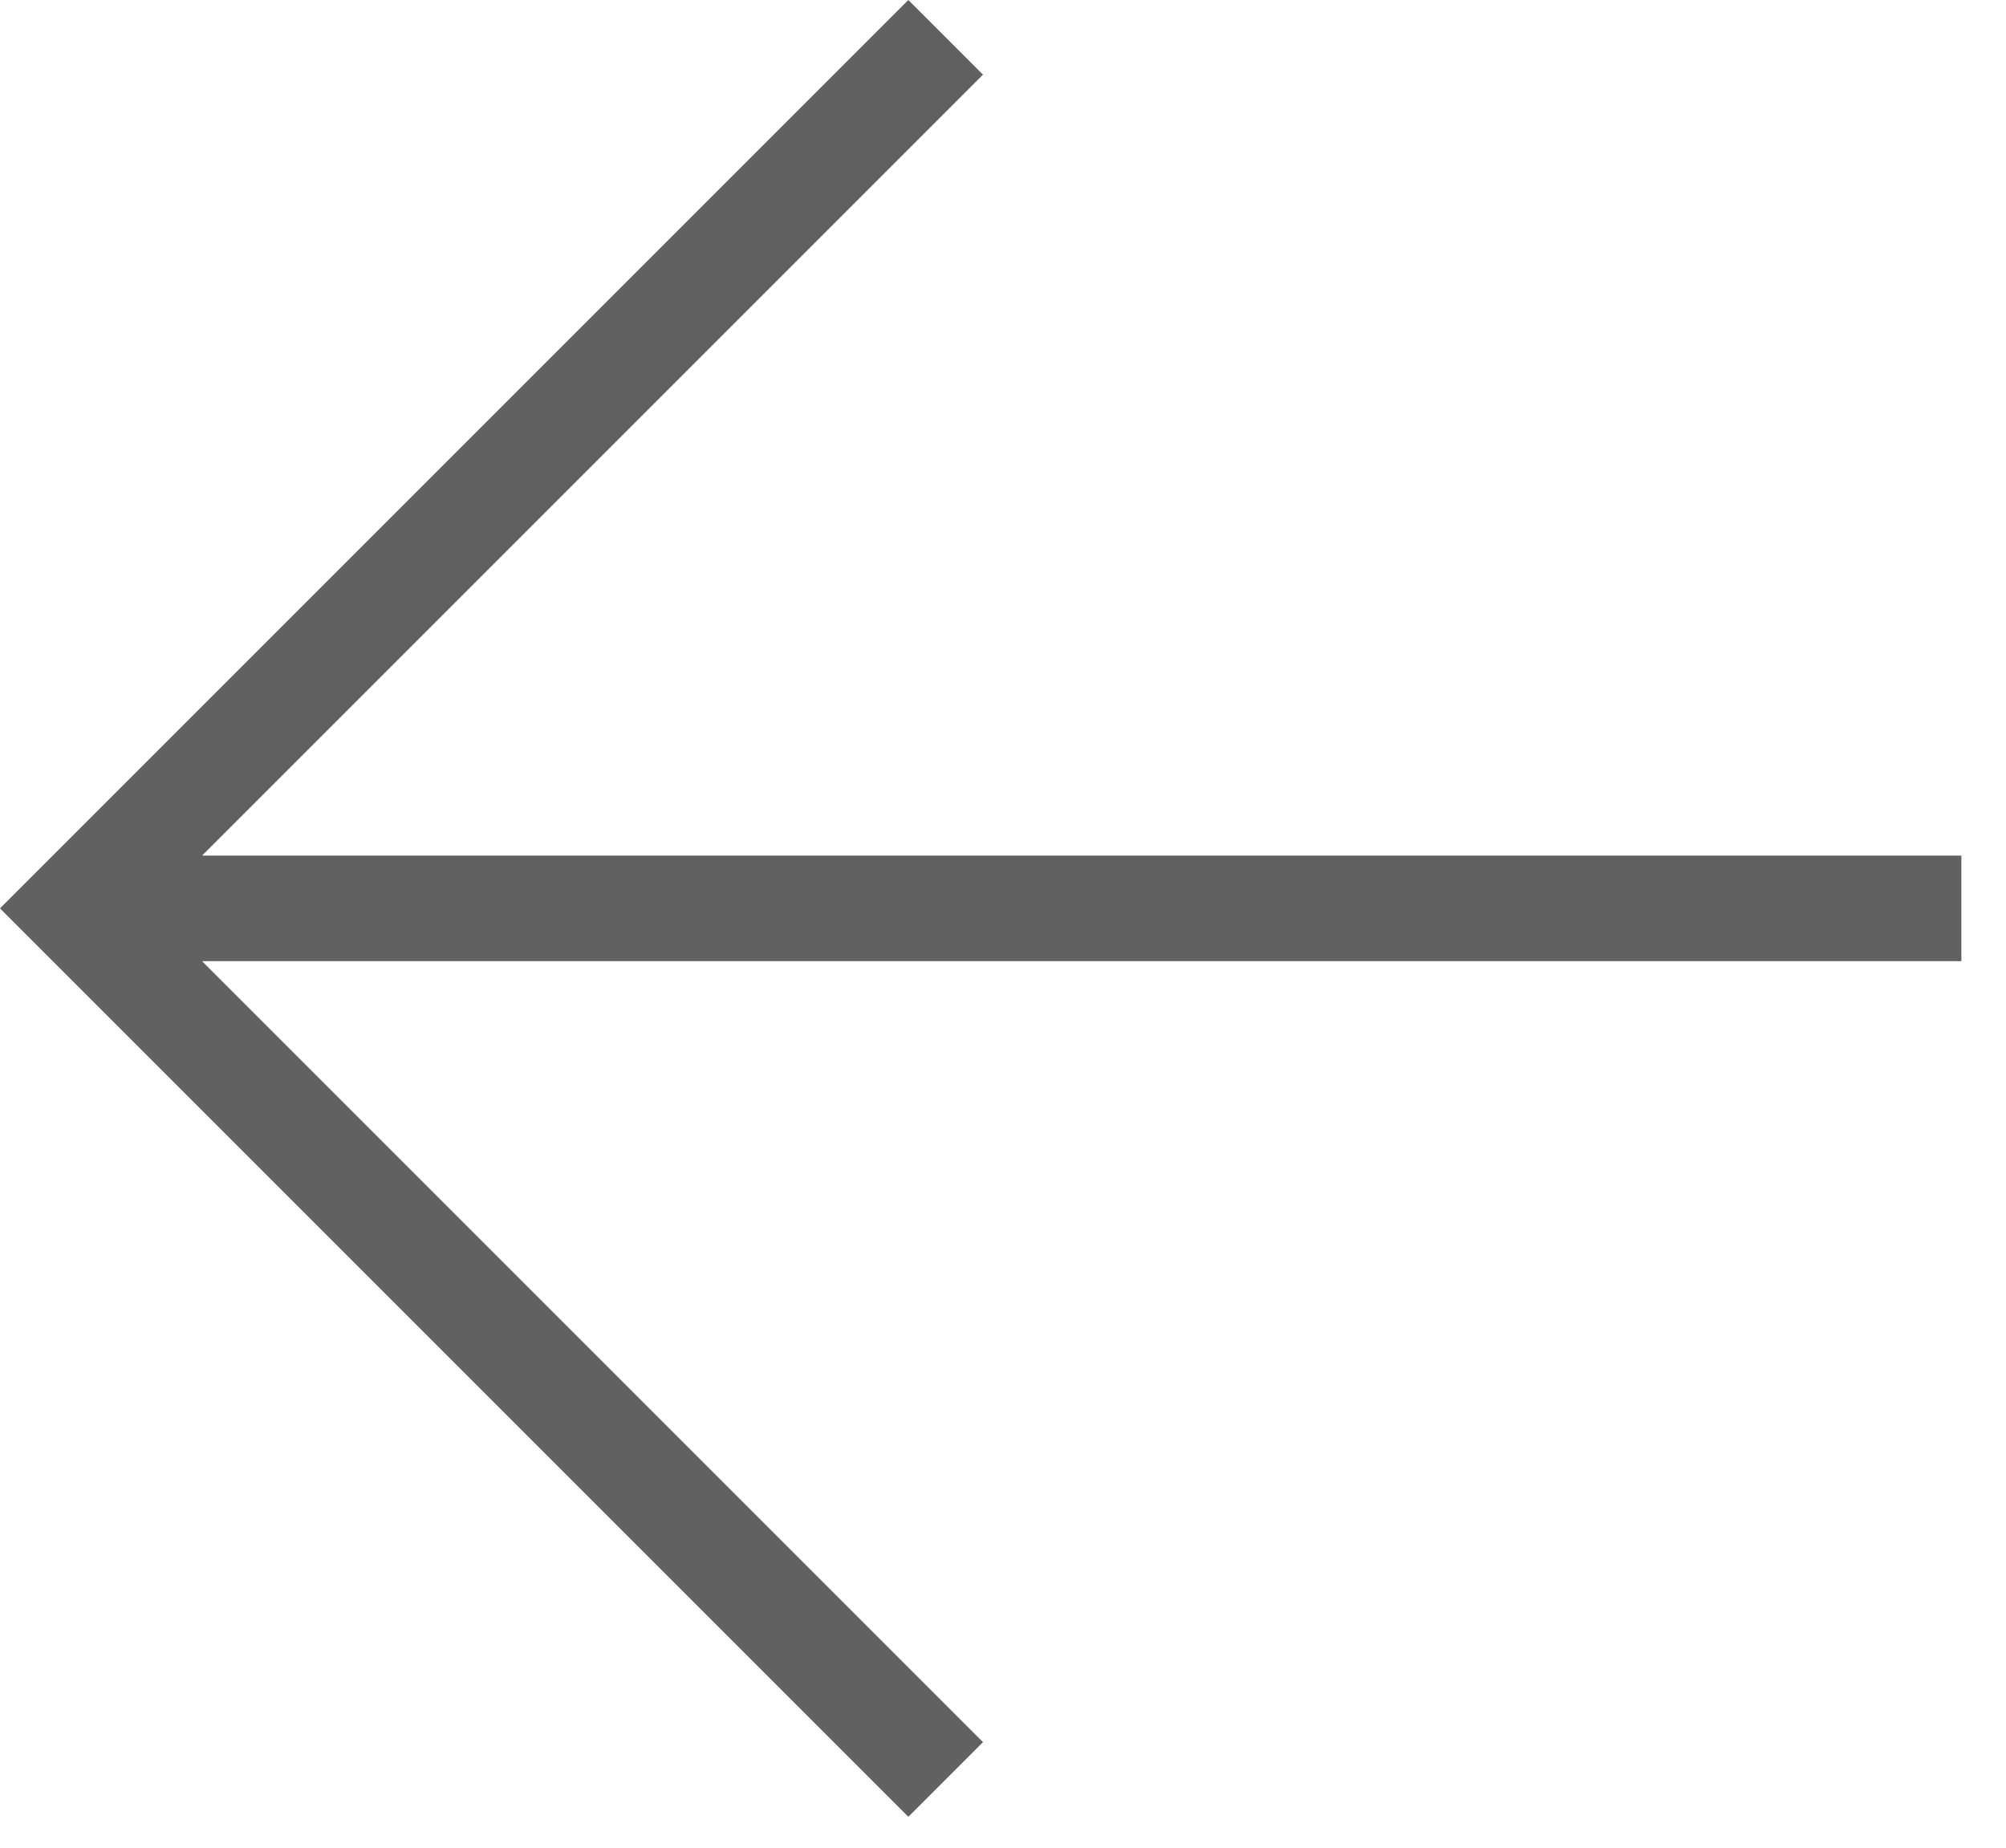 <?xml version="1.0" encoding="UTF-8"?>
<svg width="38px" height="35px" viewBox="0 0 38 35" version="1.1" xmlns="http://www.w3.org/2000/svg" xmlns:xlink="http://www.w3.org/1999/xlink">
    <!-- Generator: Sketch 57.1 (83088) - https://sketch.com -->
    <title>Combined Shape</title>
    <desc>Created with Sketch.</desc>
    <g id="Page-1" stroke="none" stroke-width="1" fill="none" fill-rule="evenodd">
        <g id="AA---TOR-—-2.2-" transform="translate(-93, -148)" fill="#616161" fill-rule="nonzero">
            <path d="M110.207,148 L111.621,149.414 L96.828,164.207 L130.154,164.207 L130.154,166.207 L96.828,166.207 L111.621,181 L110.207,182.414 L93,165.207 L110.207,148 Z" id="Combined-Shape"></path>
        </g>
    </g>
</svg>